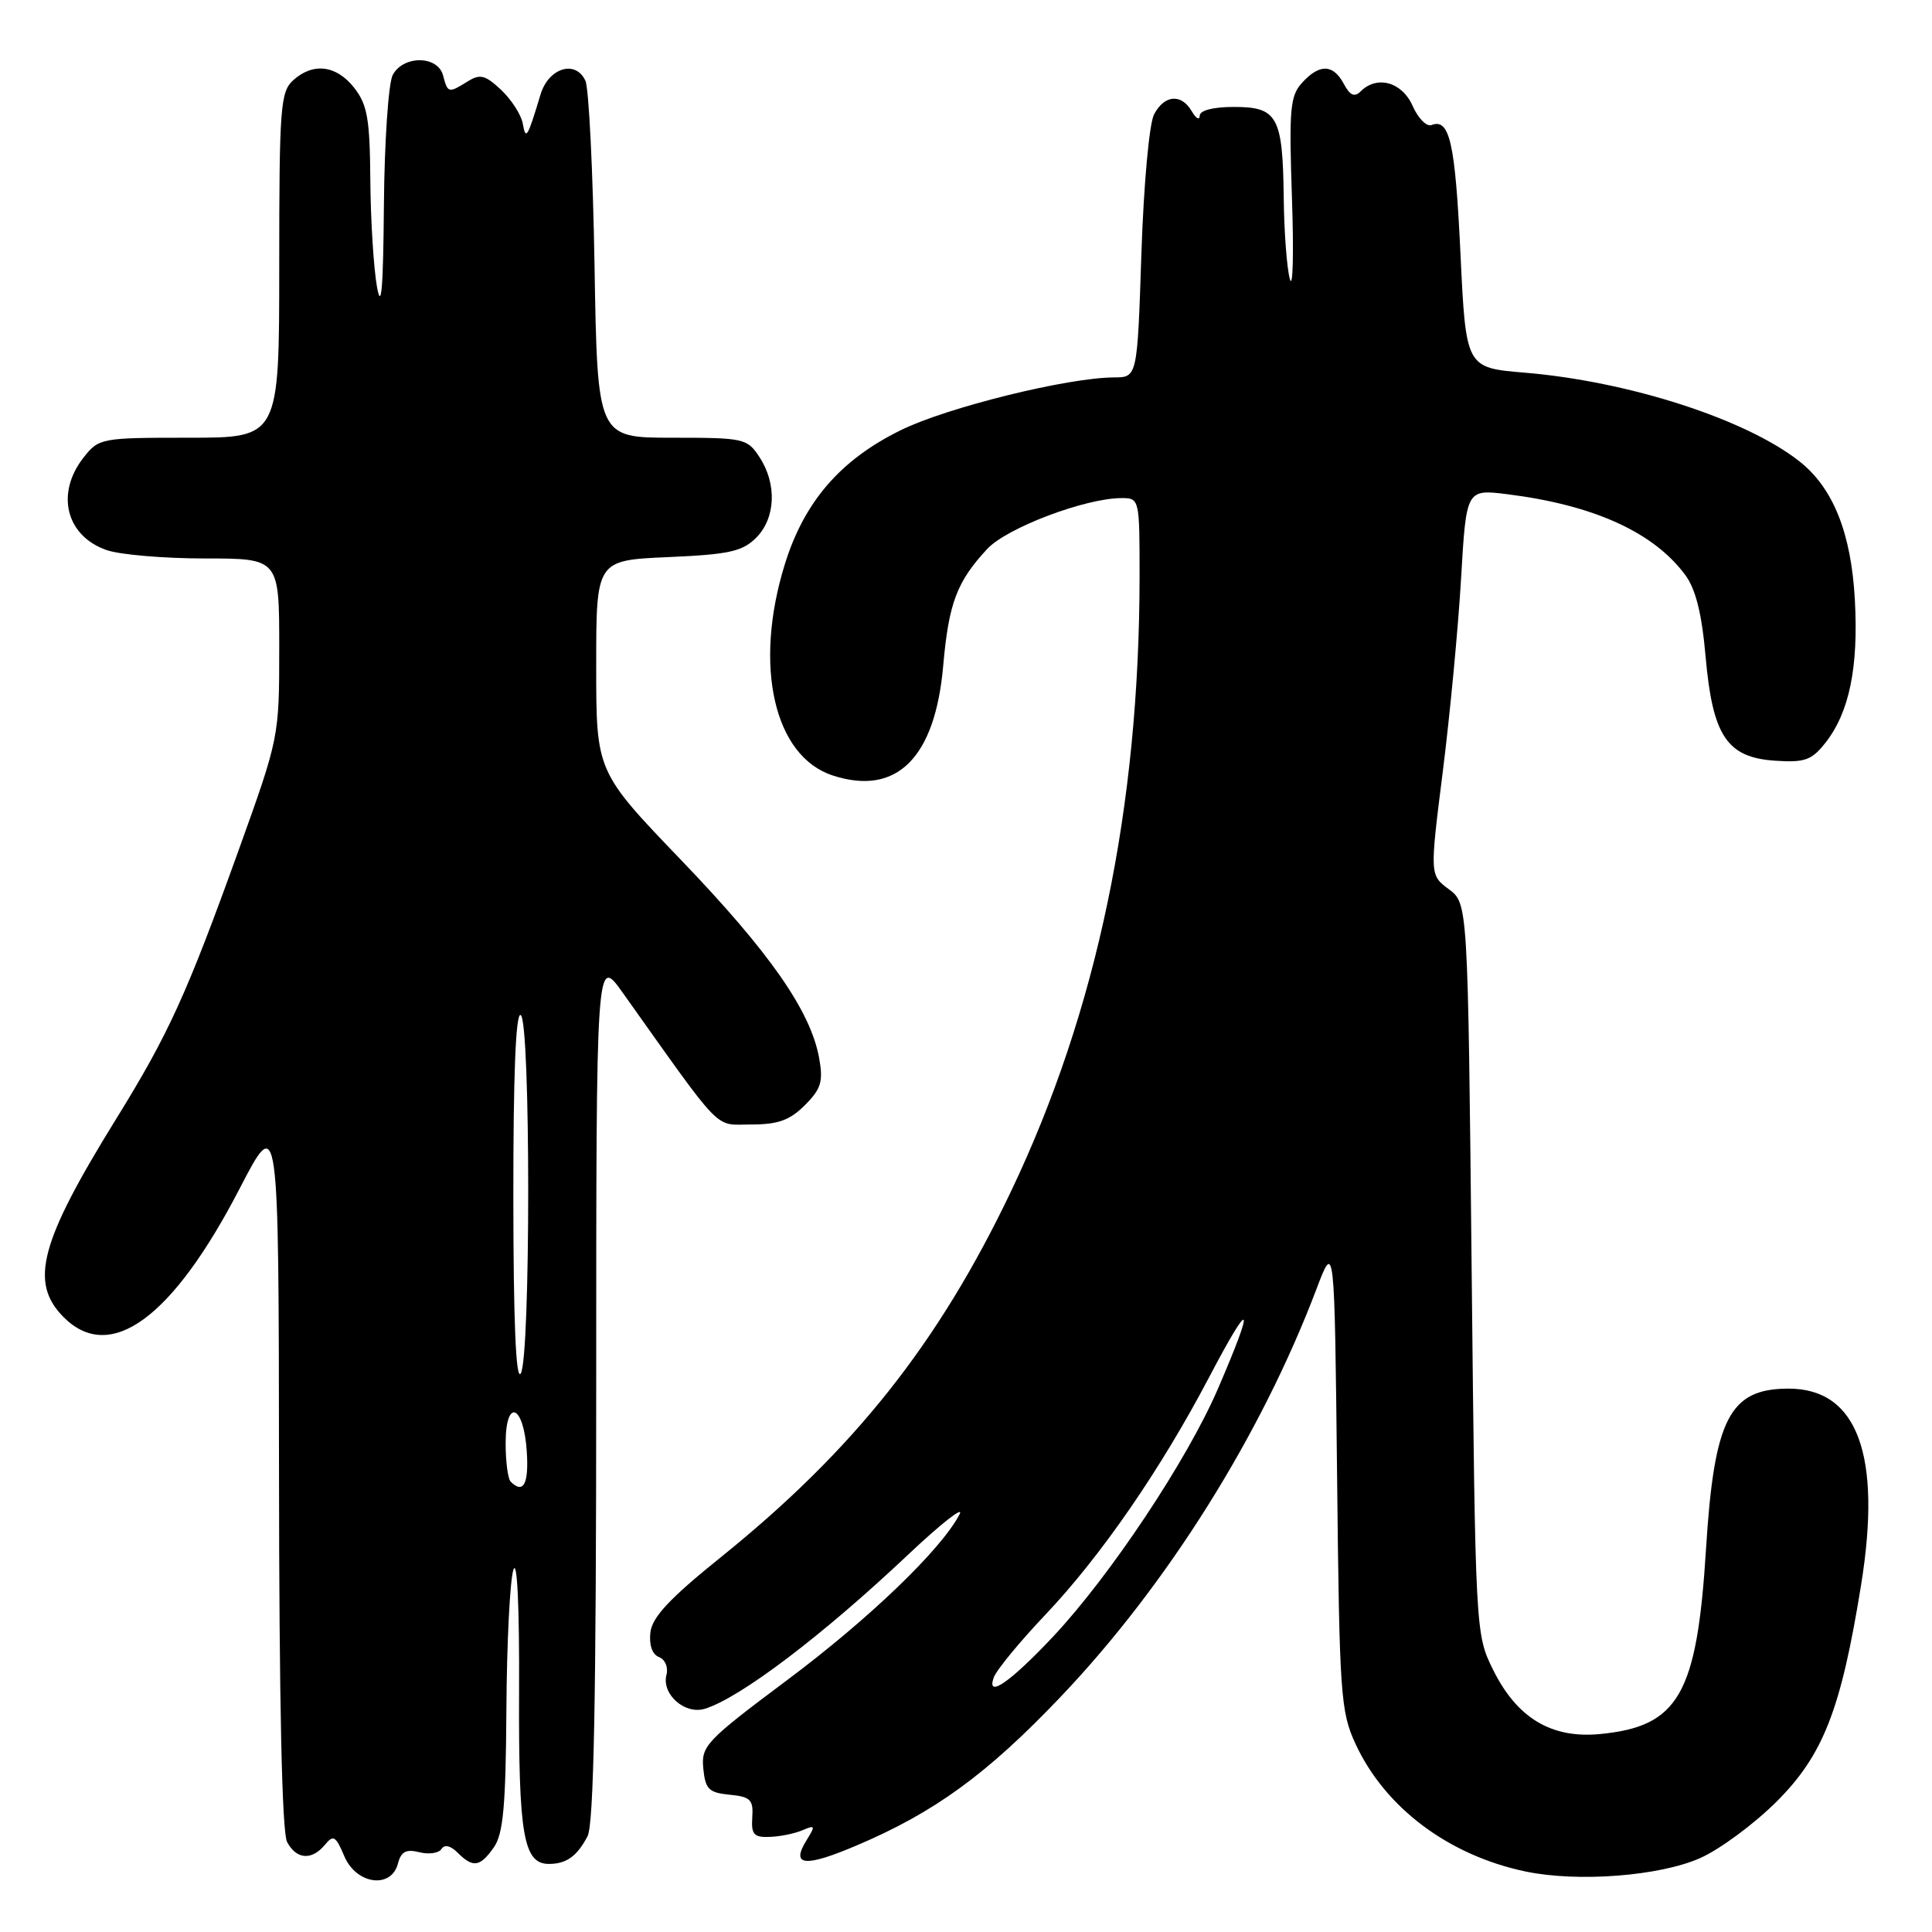 <?xml version="1.0" encoding="UTF-8" standalone="no"?>
<!DOCTYPE svg PUBLIC "-//W3C//DTD SVG 1.1//EN" "http://www.w3.org/Graphics/SVG/1.1/DTD/svg11.dtd" >
<svg xmlns="http://www.w3.org/2000/svg" xmlns:xlink="http://www.w3.org/1999/xlink" version="1.1" viewBox="0 0 256 256">
 <g >
 <path fill="currentColor"
d=" M 52.73 246.93 C 53.14 245.34 53.81 244.99 55.57 245.43 C 56.84 245.75 58.16 245.55 58.50 245.00 C 58.89 244.37 59.70 244.55 60.64 245.49 C 62.68 247.53 63.61 247.39 65.44 244.78 C 66.68 243.01 67.02 239.30 67.10 226.53 C 67.15 217.71 67.57 209.38 68.03 208.00 C 68.53 206.50 68.83 212.94 68.78 224.04 C 68.70 243.25 69.36 247.02 72.79 246.98 C 75.07 246.96 76.46 245.95 77.85 243.32 C 78.68 241.74 79.00 225.08 79.00 183.86 C 79.00 126.60 79.00 126.60 82.52 131.55 C 96.01 150.51 94.54 149.00 99.54 149.00 C 103.09 149.00 104.66 148.44 106.65 146.44 C 108.81 144.28 109.10 143.32 108.54 140.19 C 107.41 133.97 102.01 126.21 90.25 113.96 C 79.00 102.24 79.00 102.24 79.00 88.24 C 79.00 74.24 79.00 74.24 88.52 73.82 C 96.59 73.47 98.36 73.08 100.19 71.26 C 102.78 68.67 102.97 64.13 100.64 60.58 C 99.02 58.09 98.59 58.00 89.06 58.00 C 79.16 58.00 79.16 58.00 78.78 35.25 C 78.57 22.74 78.03 11.69 77.57 10.70 C 76.28 7.89 72.70 8.98 71.63 12.50 C 69.88 18.30 69.67 18.64 69.27 16.37 C 69.06 15.21 67.77 13.20 66.40 11.91 C 64.30 9.94 63.61 9.76 61.97 10.79 C 59.43 12.37 59.32 12.35 58.71 10.00 C 58.02 7.34 53.45 7.30 52.04 9.93 C 51.47 11.00 50.94 18.76 50.87 27.18 C 50.78 38.26 50.53 41.25 49.95 38.00 C 49.51 35.52 49.11 29.17 49.07 23.88 C 49.01 15.74 48.68 13.87 46.93 11.63 C 44.56 8.62 41.48 8.25 38.83 10.65 C 37.16 12.17 37.00 14.29 37.00 35.15 C 37.00 58.00 37.00 58.00 25.07 58.00 C 13.38 58.00 13.10 58.05 11.07 60.63 C 7.34 65.38 8.74 71.02 14.13 72.89 C 15.87 73.50 21.73 74.00 27.15 74.00 C 37.00 74.00 37.00 74.00 37.00 85.85 C 37.00 97.65 36.98 97.75 31.64 112.60 C 24.75 131.74 22.34 137.03 15.38 148.28 C 5.26 164.64 3.86 169.95 8.45 174.55 C 14.61 180.70 22.85 174.68 31.75 157.50 C 36.93 147.50 36.93 147.50 36.97 194.82 C 36.99 225.45 37.36 242.81 38.04 244.07 C 39.28 246.40 41.30 246.55 43.05 244.45 C 44.17 243.08 44.49 243.27 45.62 245.95 C 47.20 249.70 51.84 250.34 52.73 246.93 Z  M 225.27 246.21 C 227.89 245.05 232.46 241.67 235.43 238.70 C 241.60 232.53 243.94 226.52 246.60 210.04 C 249.38 192.82 246.13 184.00 237.00 184.00 C 229.16 184.00 227.13 187.96 226.05 205.34 C 224.85 224.54 222.42 228.77 212.01 229.77 C 205.55 230.39 200.99 227.64 197.82 221.21 C 195.51 216.53 195.50 216.22 195.00 168.11 C 194.50 119.71 194.50 119.71 191.98 117.83 C 189.45 115.95 189.45 115.95 191.18 102.22 C 192.13 94.68 193.22 83.17 193.60 76.65 C 194.29 64.81 194.29 64.81 199.75 65.49 C 211.17 66.92 219.11 70.52 223.30 76.18 C 224.69 78.05 225.50 81.30 226.00 87.00 C 226.93 97.53 228.83 100.38 235.24 100.80 C 239.15 101.06 240.06 100.73 241.88 98.42 C 245.04 94.41 246.27 88.43 245.78 79.50 C 245.30 70.63 242.90 64.64 238.42 61.12 C 231.32 55.53 215.82 50.53 202.02 49.38 C 194.24 48.73 194.24 48.73 193.52 33.62 C 192.82 18.88 192.09 15.64 189.68 16.57 C 189.03 16.82 187.90 15.67 187.17 14.01 C 185.77 10.86 182.46 9.94 180.29 12.11 C 179.48 12.92 178.88 12.65 178.06 11.11 C 176.65 8.47 174.83 8.43 172.52 10.98 C 170.94 12.72 170.79 14.48 171.19 26.23 C 171.44 33.53 171.32 38.38 170.92 37.00 C 170.52 35.62 170.15 30.76 170.10 26.18 C 169.97 15.43 169.28 14.17 163.51 14.17 C 160.76 14.17 158.99 14.62 158.97 15.33 C 158.95 15.97 158.48 15.71 157.92 14.75 C 156.54 12.38 154.31 12.55 152.93 15.13 C 152.28 16.34 151.55 24.37 151.24 33.63 C 150.70 50.00 150.70 50.00 147.60 50.01 C 141.44 50.04 125.45 53.99 119.34 57.01 C 111.34 60.94 106.54 66.51 103.98 74.81 C 99.83 88.22 102.56 100.21 110.33 102.75 C 118.80 105.52 123.91 100.45 124.98 88.21 C 125.71 79.91 126.79 77.06 130.83 72.72 C 133.44 69.93 143.83 66.00 148.61 66.00 C 150.98 66.00 151.00 66.10 151.00 76.25 C 150.99 107.01 145.35 134.00 133.94 157.91 C 124.34 178.03 113.13 192.15 95.50 206.35 C 88.74 211.79 86.42 214.27 86.18 216.30 C 85.99 217.98 86.42 219.22 87.32 219.57 C 88.13 219.88 88.57 220.92 88.31 221.92 C 87.64 224.47 90.72 227.22 93.36 226.43 C 97.98 225.05 108.95 216.75 120.33 206.00 C 124.70 201.88 127.77 199.47 127.15 200.65 C 124.74 205.30 115.16 214.51 104.29 222.63 C 93.55 230.66 92.90 231.34 93.19 234.33 C 93.46 237.08 93.92 237.54 96.68 237.81 C 99.44 238.08 99.84 238.47 99.68 240.81 C 99.53 243.08 99.89 243.48 102.00 243.40 C 103.38 243.35 105.33 242.95 106.35 242.51 C 108.01 241.79 108.07 241.92 106.89 243.81 C 104.73 247.27 106.61 247.47 113.54 244.52 C 123.84 240.14 130.78 235.09 140.50 224.88 C 154.63 210.05 167.09 190.19 174.44 170.80 C 176.83 164.50 176.83 164.50 177.17 195.50 C 177.48 224.60 177.63 226.78 179.62 231.09 C 183.53 239.53 191.94 245.84 202.13 247.98 C 209.04 249.43 219.88 248.60 225.27 246.21 Z  M 67.67 196.33 C 67.30 195.97 67.00 193.68 67.00 191.25 C 67.00 185.18 69.40 186.10 69.80 192.33 C 70.09 196.63 69.35 198.01 67.67 196.33 Z  M 68.02 158.69 C 68.01 142.40 68.34 134.09 69.00 134.50 C 70.32 135.31 70.32 179.96 69.00 182.00 C 68.36 182.99 68.03 175.08 68.02 158.69 Z  M 131.68 222.27 C 132.03 221.30 135.09 217.57 138.48 214.00 C 145.87 206.21 153.77 194.75 160.21 182.50 C 165.86 171.74 166.38 172.45 161.36 184.07 C 157.28 193.51 147.13 208.76 139.56 216.84 C 133.83 222.93 130.66 225.12 131.68 222.27 Z "/>
</g>
</svg>